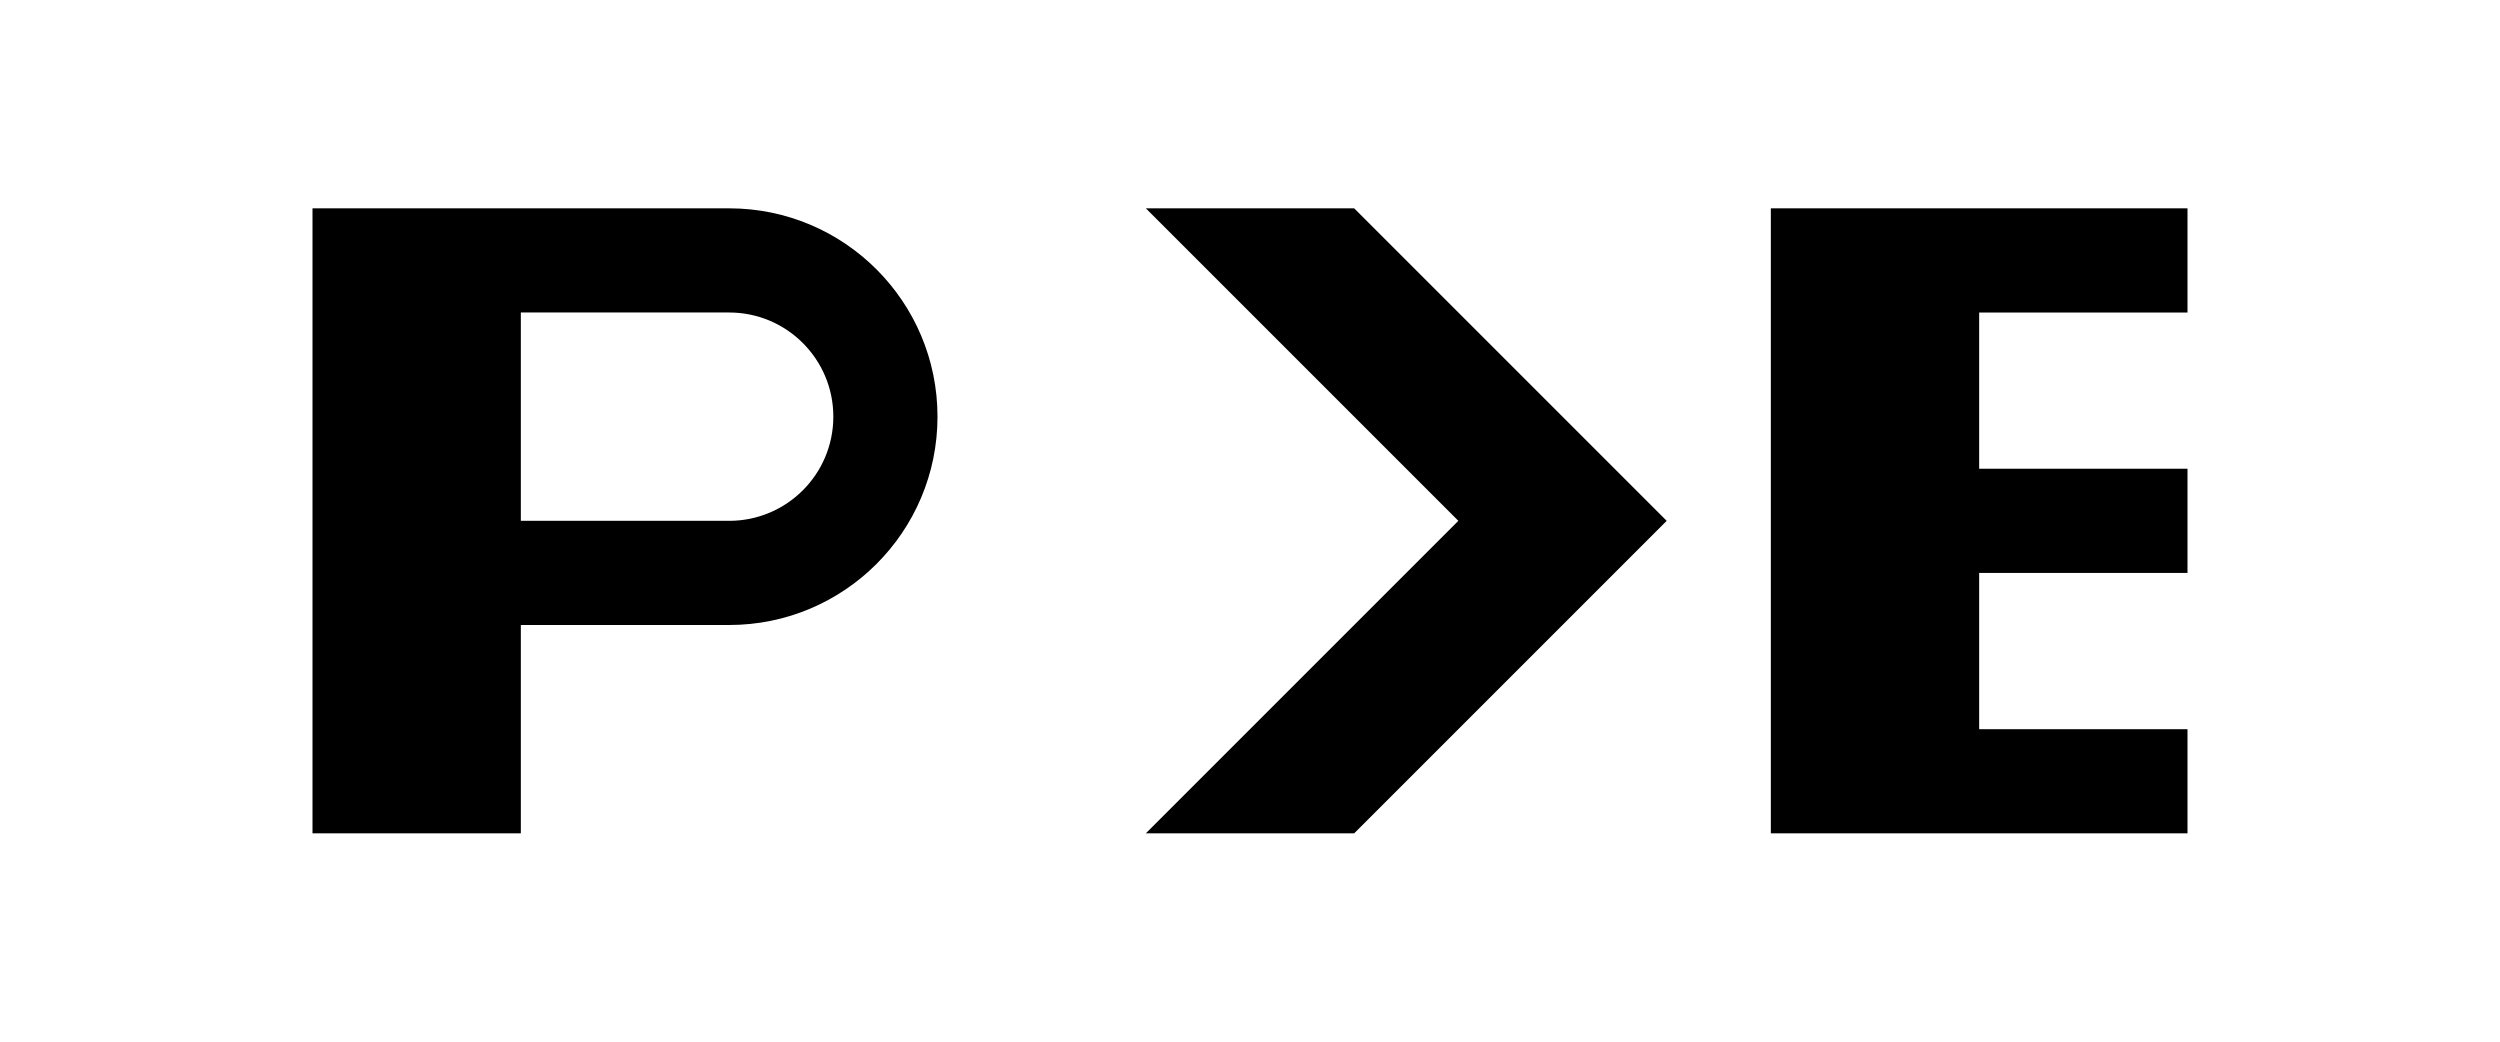<svg width="120" height="50" viewBox="0 0 120 50" xmlns="http://www.w3.org/2000/svg">
  <defs>
    <linearGradient id="rpxGradient" x1="0%" y1="0%" x2="100%" y2="0%">
      <stop offset="0%" stopColor="#4f46e5" />
      <stop offset="100%" stopColor="#7c3aed" />
    </linearGradient>
  </defs>
  <g fill="url(#rpxGradient)" stroke="none">
    <path d="M15 10h20c5.523 0 10 4.477 10 10s-4.477 10-10 10H25v10H15V10zm10 15h10c2.761 0 5-2.239 5-5s-2.239-5-5-5H25v10z" />
    <path d="M55 10h10l15 15-15 15H55l15-15-15-15z" />
    <path d="M85 10h20v5h-10v7.5h10v5h-10v7.5h10v5H85V10z" />
  </g>
</svg> 